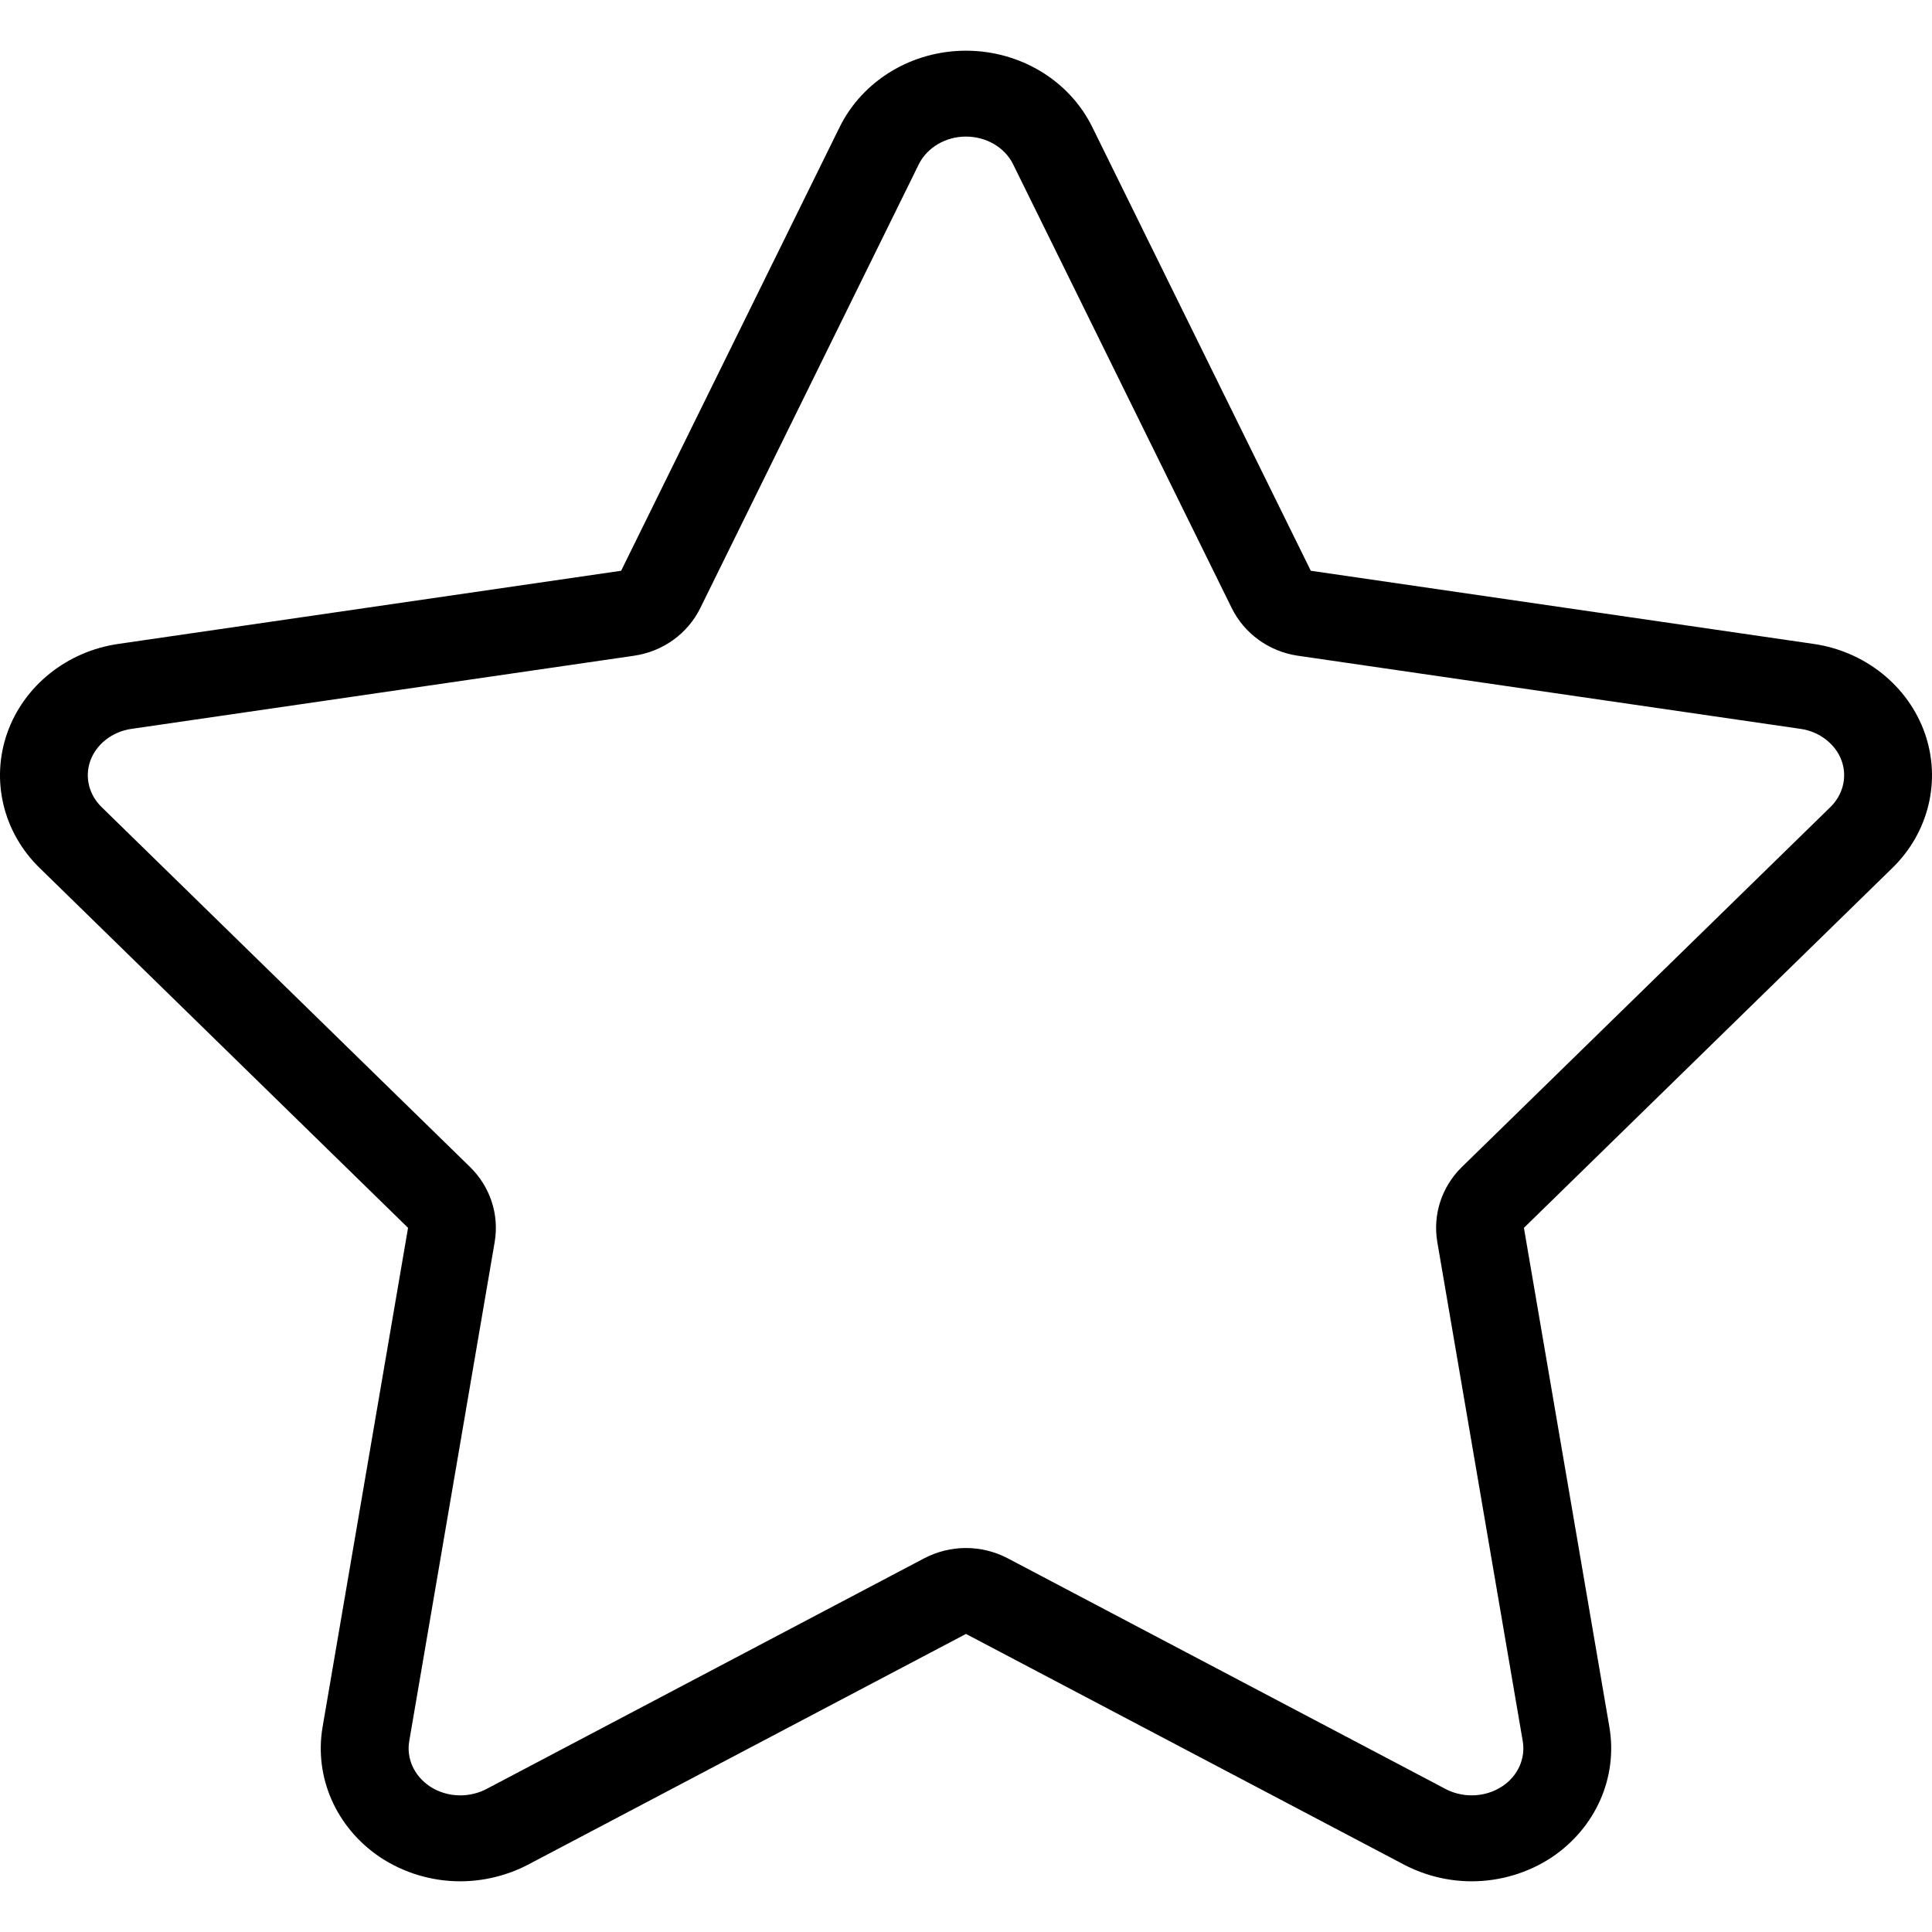 <svg t="1501658540811" class="icon" style="" viewBox="0 0 1024 1024" version="1.1" xmlns="http://www.w3.org/2000/svg" p-id="3453" xmlns:xlink="http://www.w3.org/1999/xlink" width="48" height="48"><defs><style type="text/css"></style></defs><path d="M511.966 72.39c10.818 0 20.642 5.765 25.007 14.69l115.865 235.194c6.685 13.585 19.85 23.062 35.065 25.275l266.519 38.777c10.03 1.445 18.595 8.157 21.72 16.98 3.01 8.555 0.71 17.94-6.055 24.52L774.798 618.558c-10.66 10.42-15.475 25.22-12.995 39.75l45.28 264.519c1.57 9.22-2.585 18.38-10.615 23.8-4.865 3.27-10.555 4.95-16.45 4.95-4.79 0-9.53-1.15-13.61-3.26l-232.354-122.42c-6.875-3.58-14.485-5.42-22.087-5.42-7.582 0-15.162 1.84-22.062 5.42l-232.087 122.32c-4.24 2.21-9.057 3.37-13.902 3.37-5.787 0-11.58-1.74-16.135-4.8-8.292-5.58-12.477-14.79-10.872-24.01l45.277-264.469c2.48-14.53-2.367-29.33-13.027-39.75L53.845 427.761c-6.715-6.542-9.005-15.9-6.03-24.362 3.132-8.915 11.687-15.627 21.797-17.072l266.444-38.777c15.295-2.212 28.43-11.692 35.12-25.275L486.956 87.13C491.379 78.167 501.224 72.39 511.966 72.39M511.966 26.872c-28.642 0-54.705 15.755-66.92 40.447L329.212 302.517 62.767 341.282c-27.377 3.938-50.15 22.297-58.945 47.245-8.792 25.072-2.155 52.687 17.192 71.512l195.262 190.74-45.282 264.469c-4.607 26.7 7.187 53.4 30.325 69.03 12.745 8.48 27.642 12.85 42.595 12.85 12.27 0 24.617-2.95 35.805-8.74l232.274-122.37 232.324 122.36c11.16 5.8 23.485 8.75 35.72 8.75 14.99 0 29.885-4.37 42.625-12.85 23.145-15.63 34.915-42.33 30.33-69.03l-45.28-264.469 195.289-190.745c19.32-18.832 25.98-46.437 17.16-71.51-8.825-24.945-31.59-43.305-58.975-47.245l-266.439-38.762L578.914 67.32C566.779 42.63 540.659 26.872 511.966 26.872L511.966 26.872z" p-id="3454"></path></svg>